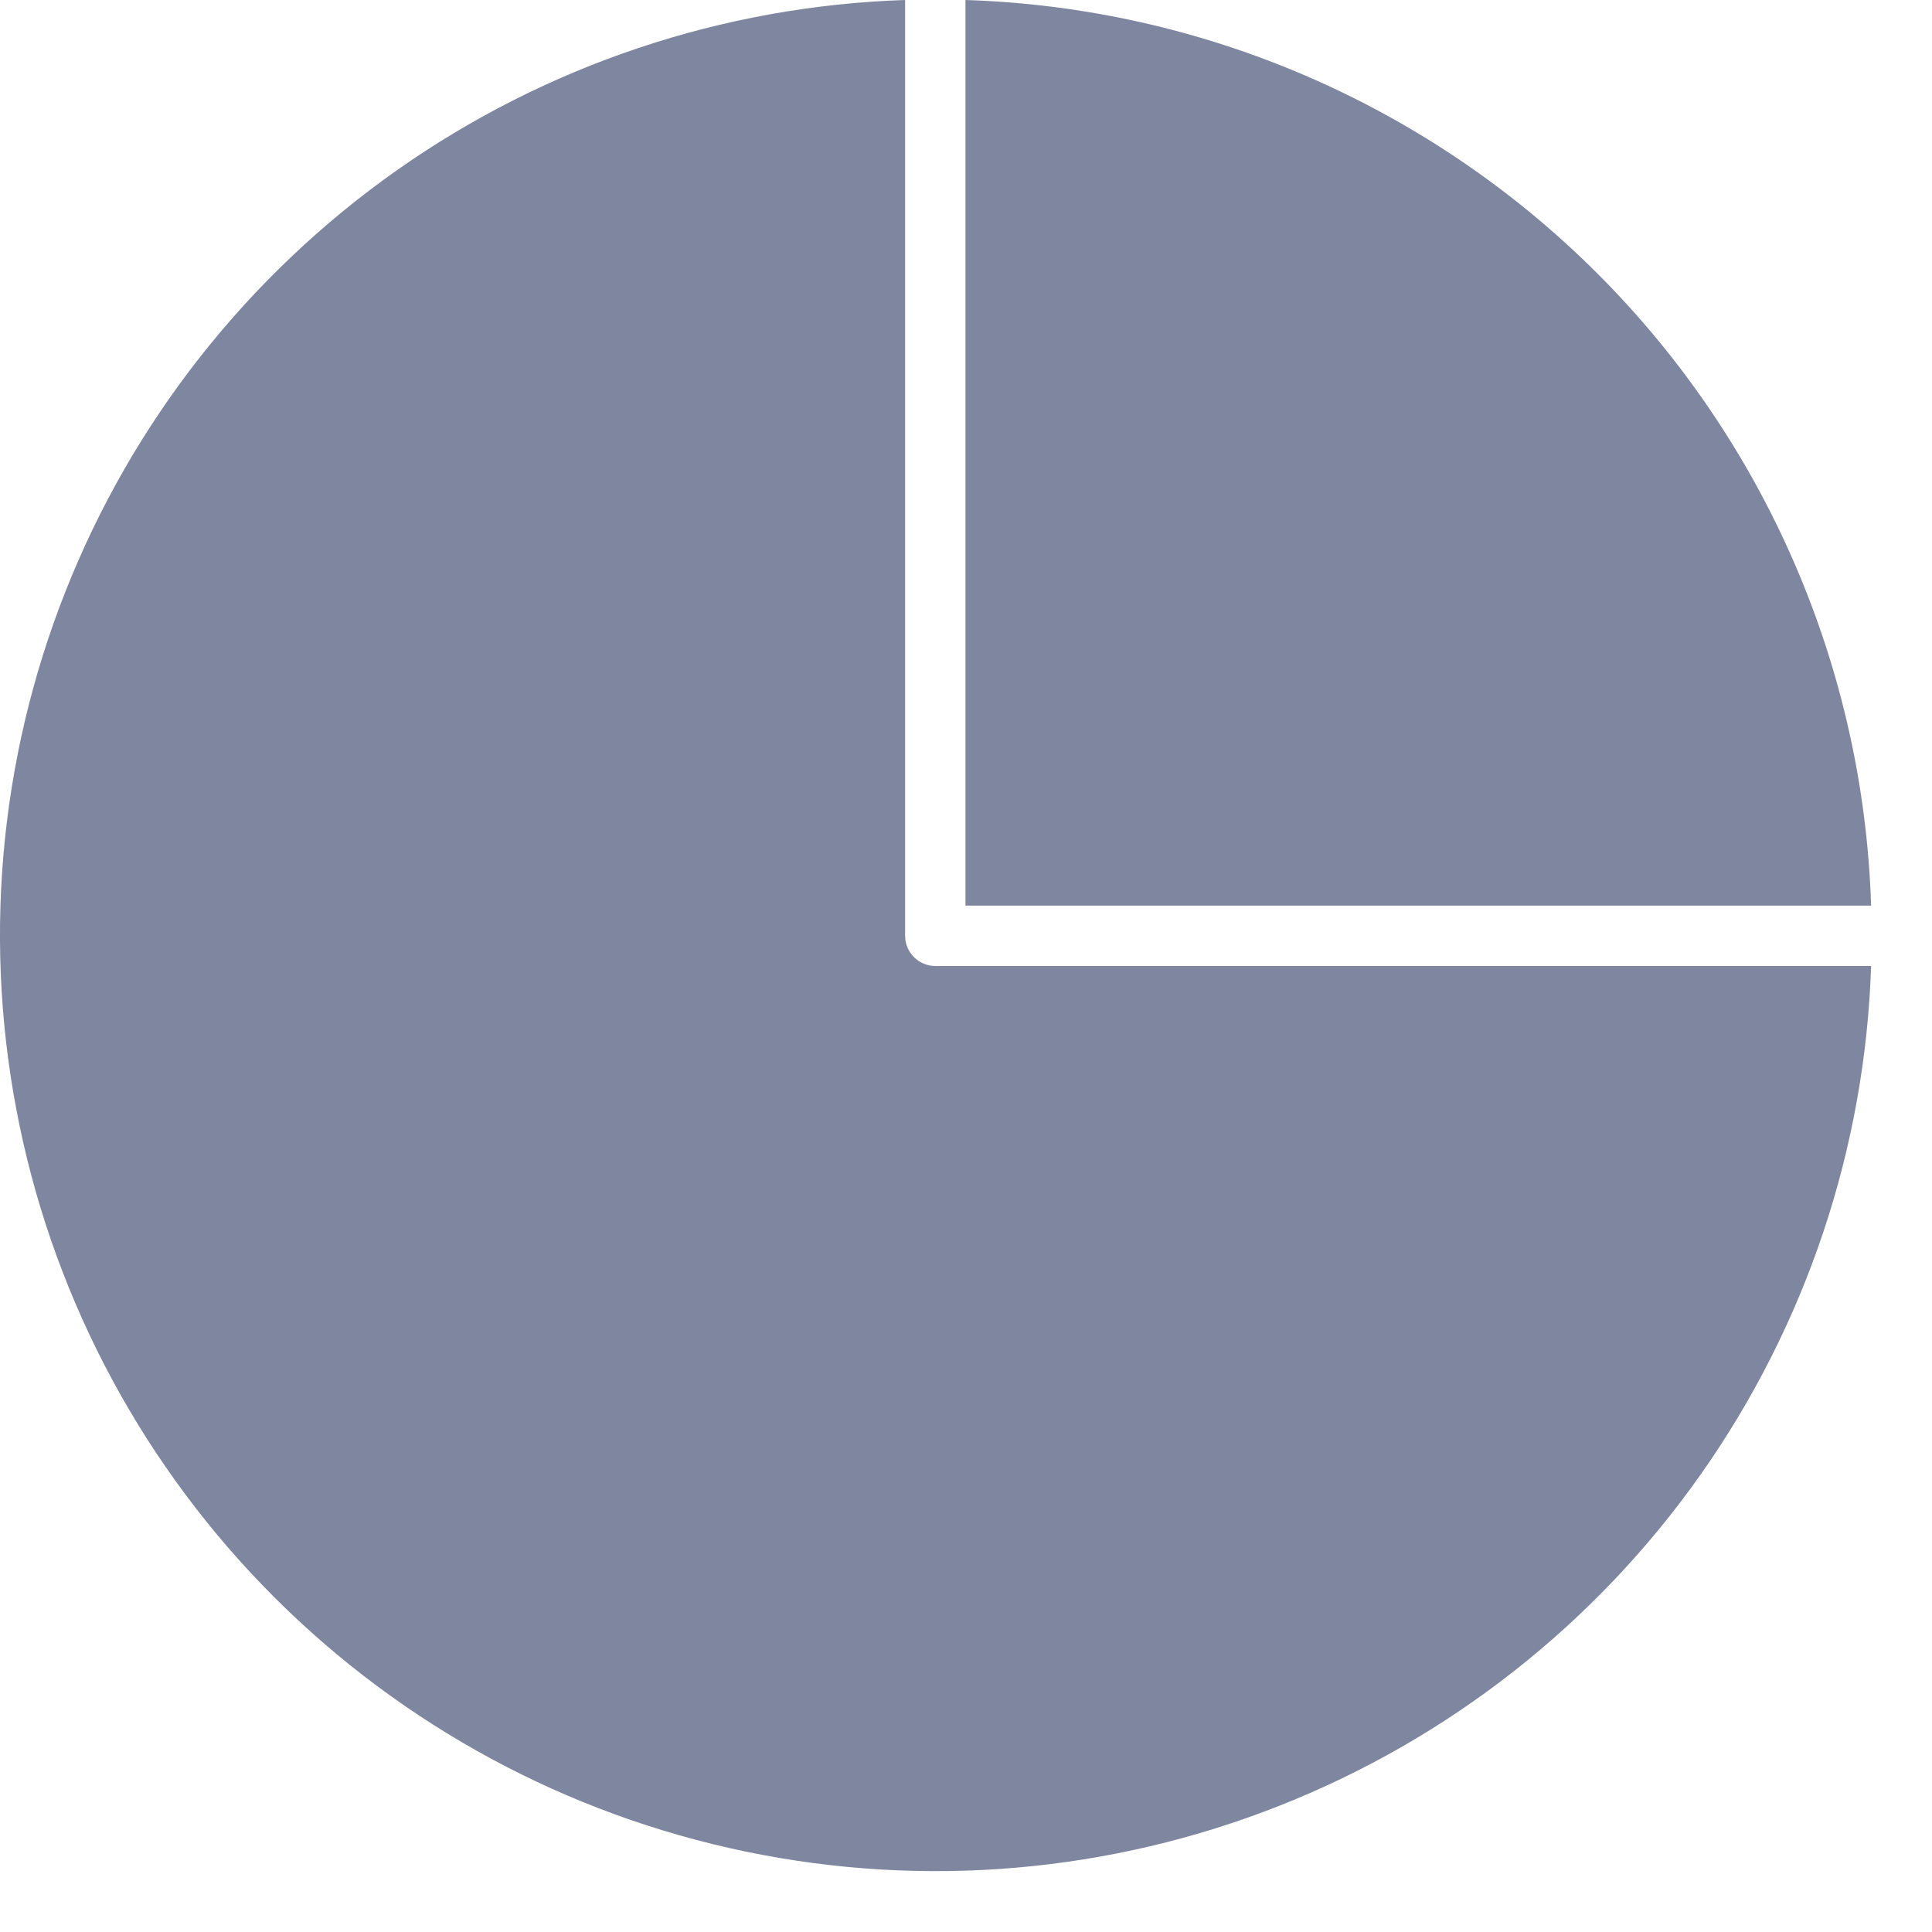<svg width="29" height="29" viewBox="0 0 29 29" fill="none" xmlns="http://www.w3.org/2000/svg">
<path d="M14.492 0C18.062 0.113 21.454 1.582 23.979 4.107C26.504 6.632 27.973 10.024 28.086 13.594H14.492V0ZM14.039 14.5C13.919 14.5 13.804 14.452 13.719 14.367C13.634 14.282 13.586 14.167 13.586 14.047V0C10.849 0.09 8.197 0.978 5.958 2.555C3.719 4.133 1.989 6.33 0.983 8.877C-0.024 11.425 -0.264 14.211 0.293 16.893C0.849 19.575 2.177 22.035 4.114 23.972C6.051 25.909 8.512 27.237 11.194 27.793C13.876 28.35 16.662 28.11 19.209 27.103C21.756 26.097 23.954 24.367 25.531 22.128C27.108 19.889 27.996 17.238 28.086 14.5H14.039Z" fill="#7E86A0"/>
</svg>